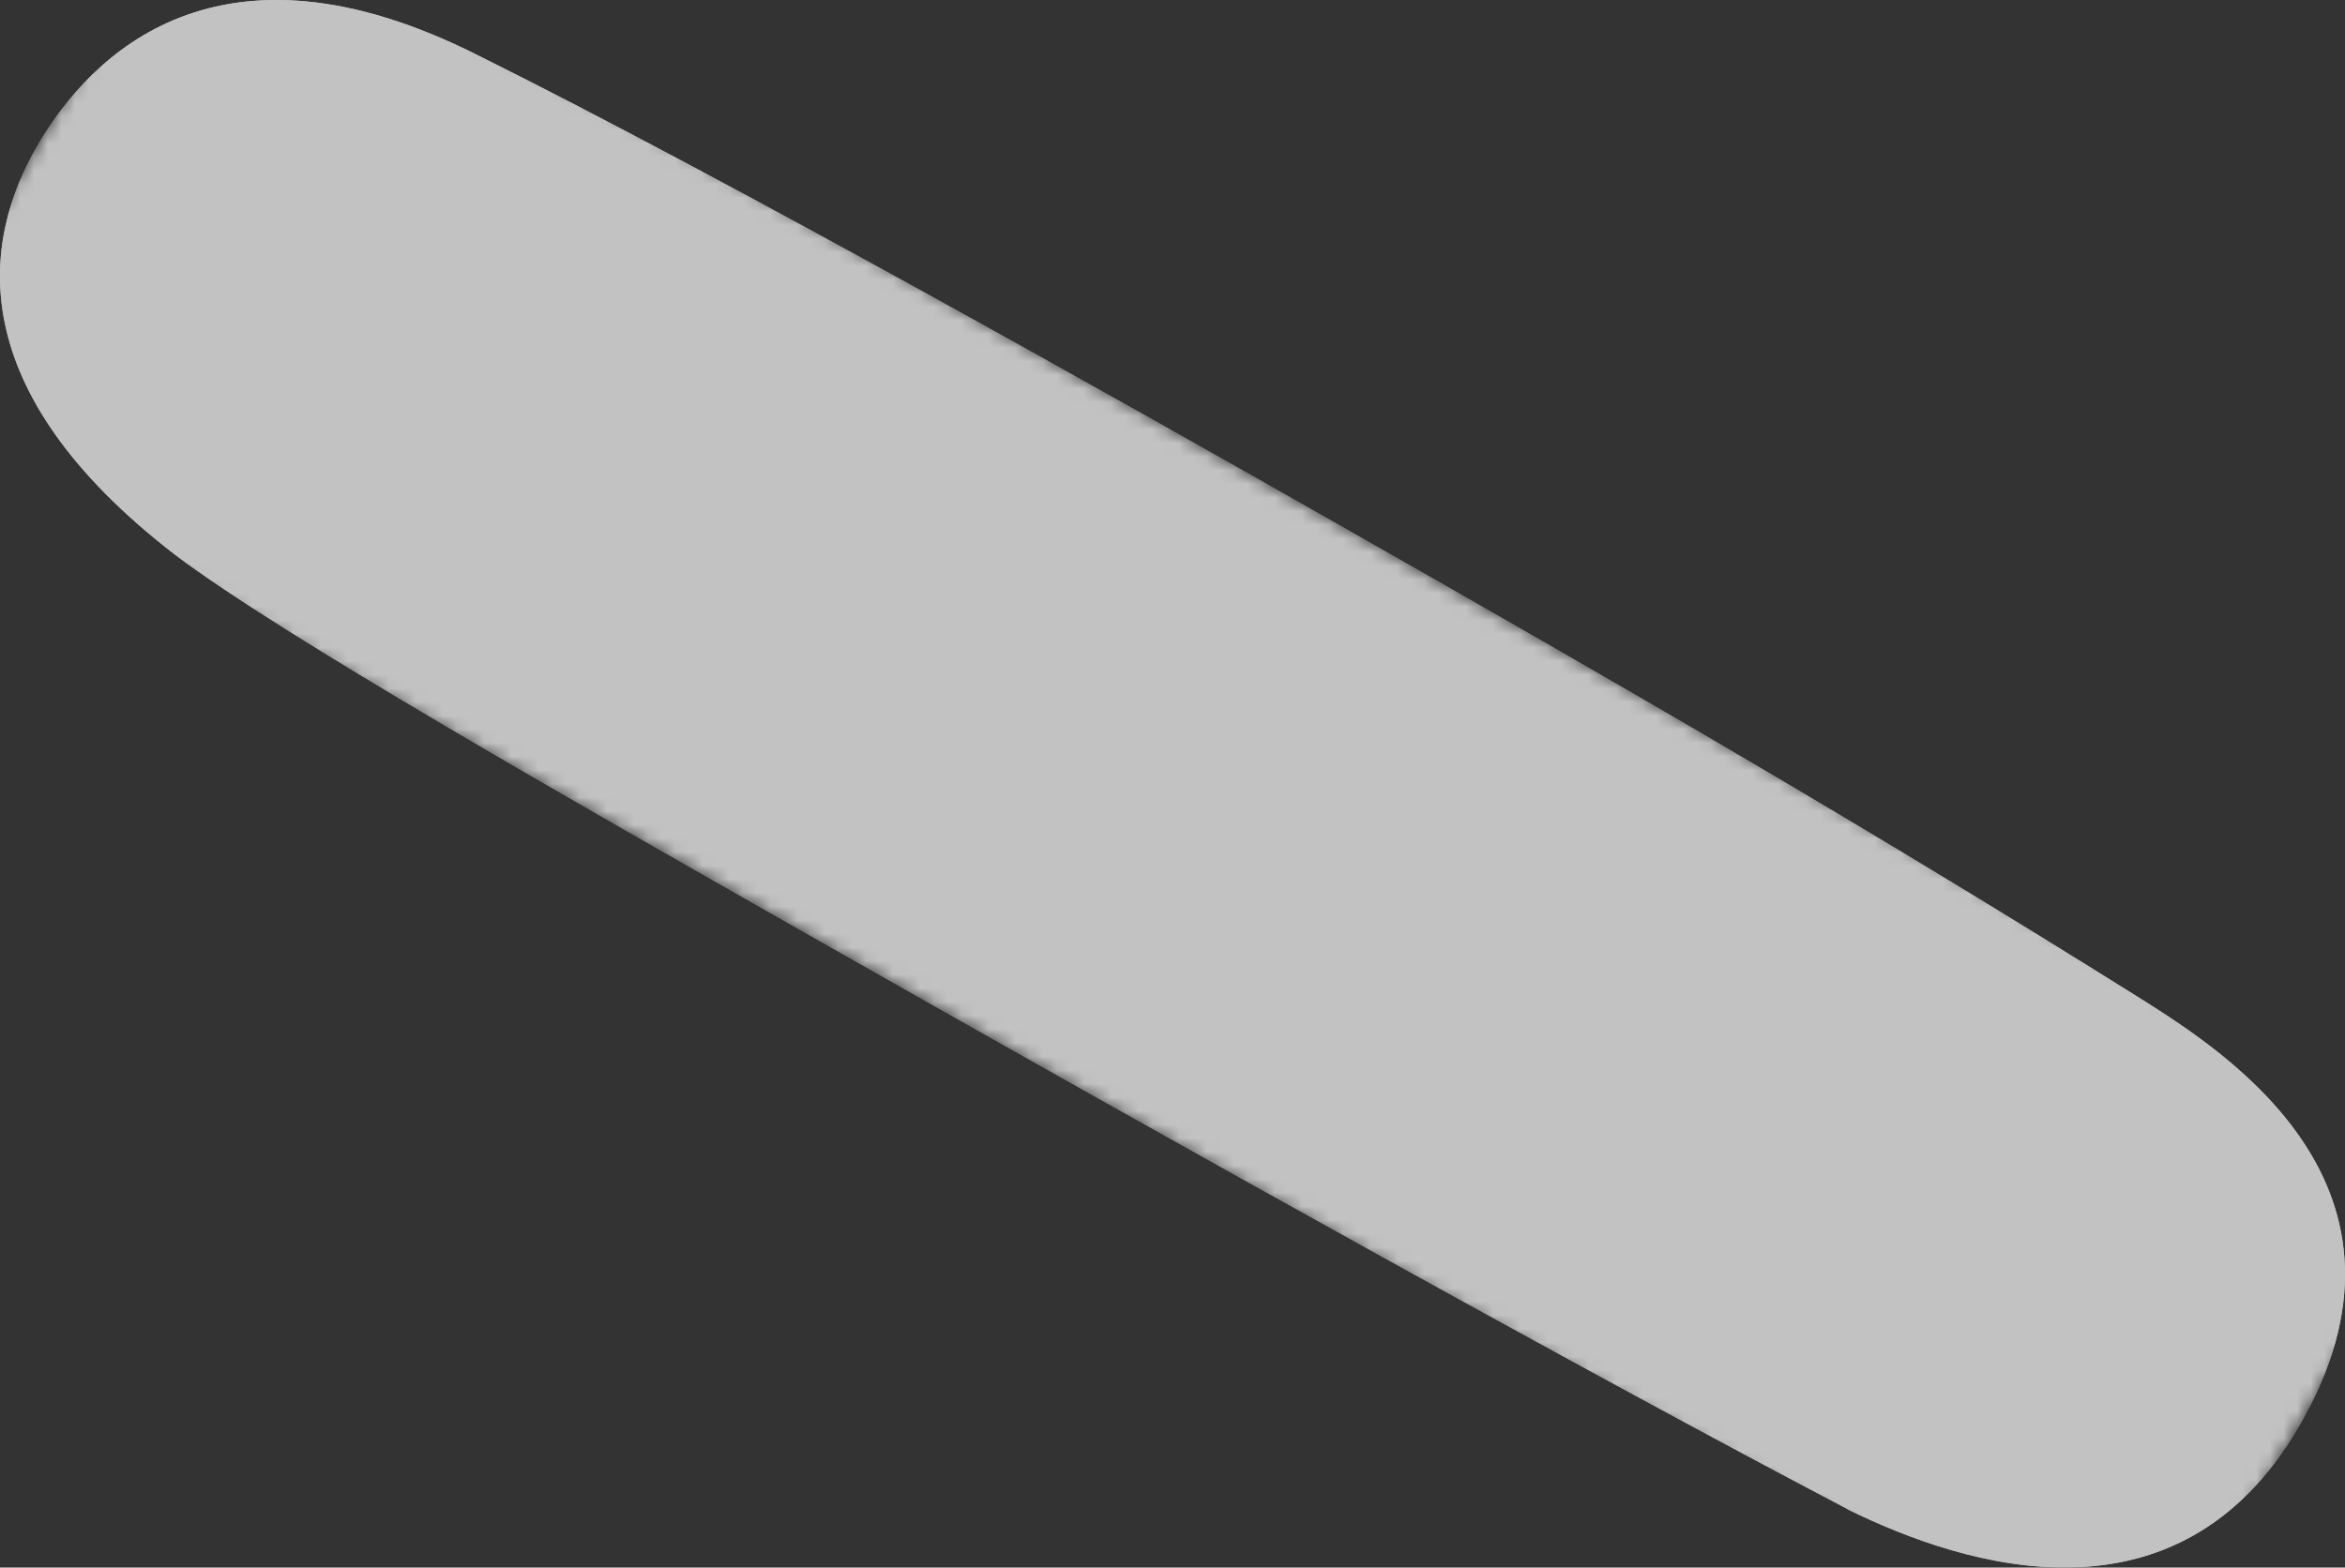 <svg width="172" height="115" viewBox="0 0 172 115" fill="none" xmlns="http://www.w3.org/2000/svg">
<rect x="0" y="0" width="172" height="115" fill="#333333" stroke="none"/>
<g opacity="0.7">
<mask id="mask0_1_11853" style="mask-type:luminance" maskUnits="userSpaceOnUse" x="-9" y="-10" width="189" height="135">
<path d="M14.374 -9.16L-8.57 29.98L157.049 124.157L179.993 85.017L14.374 -9.16Z" fill="white"/>
</mask>
<g mask="url(#mask0_1_11853)">
<path d="M2.787 10.609C-1.347 17.662 -2.9 28.568 12.85 40.703C20.682 46.613 41.964 58.716 58.809 68.294C88.16 84.984 117.384 101.204 135.284 110.588L135.586 110.76C144.149 114.966 159.714 119.844 168.565 104.744C178.931 87.061 163.1 77.132 157.121 73.335C136.364 60.339 119.173 50.432 98.194 38.502C82.761 29.727 53.654 13.308 35.118 4.092C16.035 -5.567 6.63 4.052 2.787 10.609Z" fill="white"/>
<path d="M2.787 10.609C-1.347 17.662 -2.9 28.568 12.85 40.703C20.682 46.613 41.964 58.716 58.809 68.294C88.16 84.984 117.384 101.204 135.284 110.588L135.586 110.76C144.149 114.966 159.714 119.844 168.565 104.744C178.931 87.061 163.1 77.132 157.121 73.335C136.364 60.339 119.173 50.432 98.194 38.502C82.761 29.727 53.654 13.308 35.118 4.092C16.035 -5.567 6.63 4.052 2.787 10.609Z" fill="white"/>
</g>
</g>
</svg>
